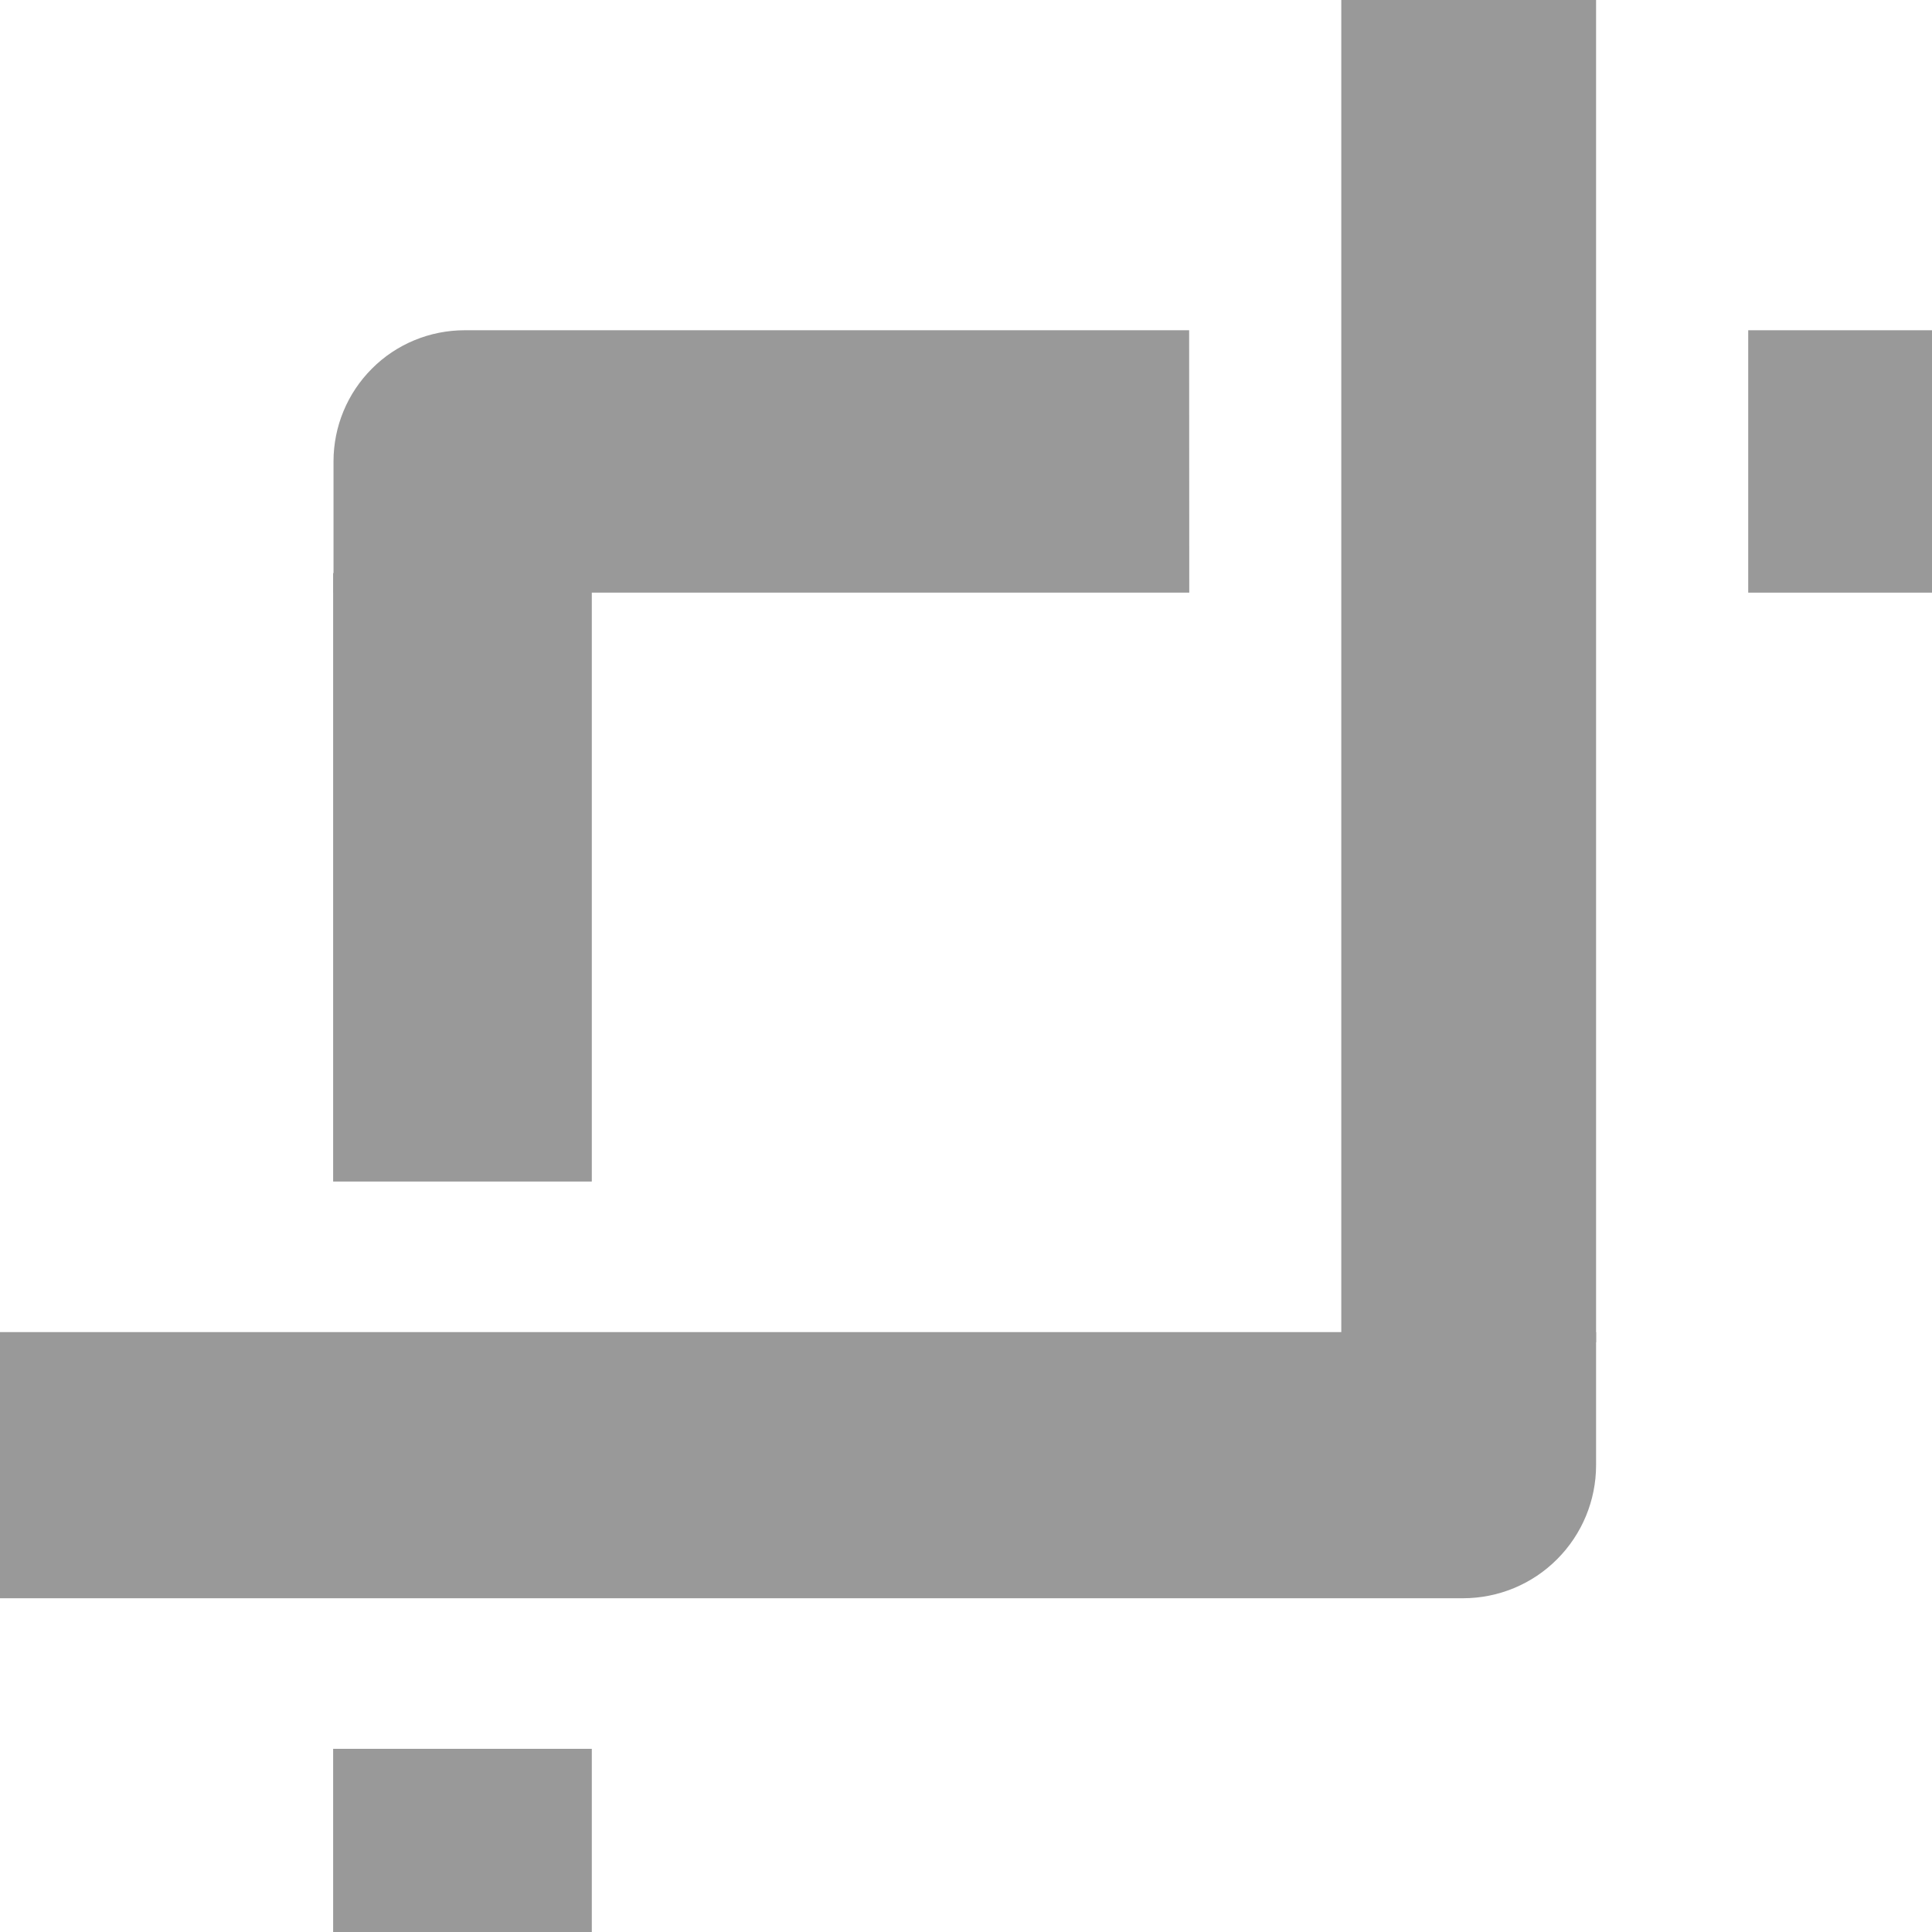 <svg version="1.1" viewBox="0.0 0.0 16.0 16.0" fill="none" stroke="none" stroke-linecap="square" stroke-miterlimit="10" xmlns:xlink="http://www.w3.org/1999/xlink" xmlns="http://www.w3.org/2000/svg"><clipPath id="p.0"><path d="m0 0l16.0 0l0 16.0l-16.0 0l0 -16.0z" clip-rule="nonzero"/></clipPath><g clip-path="url(#p.0)"><path fill="#000000" fill-opacity="0.0" d="m0 0l16.0 0l0 16.0l-16.0 0z" fill-rule="evenodd"/><path fill="#999999" d="m-0.325 13.236l12.441 0c0.292 0 0.573 -0.116 0.779 -0.323c0.207 -0.207 0.323 -0.487 0.323 -0.779l0 -1.102l-13.543 0z" fill-rule="evenodd"/><path fill="#999999" d="m2.759 9.785l0 -5.039l2.142 0l0 5.039z" fill-rule="evenodd"/><path fill="#999999" d="m9.848 2.735l-6.0 0c-0.288 0 -0.565 0.114 -0.768 0.318c-0.204 0.204 -0.318 0.48 -0.318 0.768l0 1.087l7.087 0z" fill-rule="evenodd"/><path fill="#999999" d="m13.218 -0.097l0 11.213l-2.11 0l0 -11.213z" fill-rule="evenodd"/><path fill="#999999" d="m2.759 16.152l0 -1.669l2.142 0l0 1.669z" fill-rule="evenodd"/><path fill="#999999" d="m14.478 2.735l1.669 0l0 2.173l-1.669 0z" fill-rule="evenodd"/></g></svg>